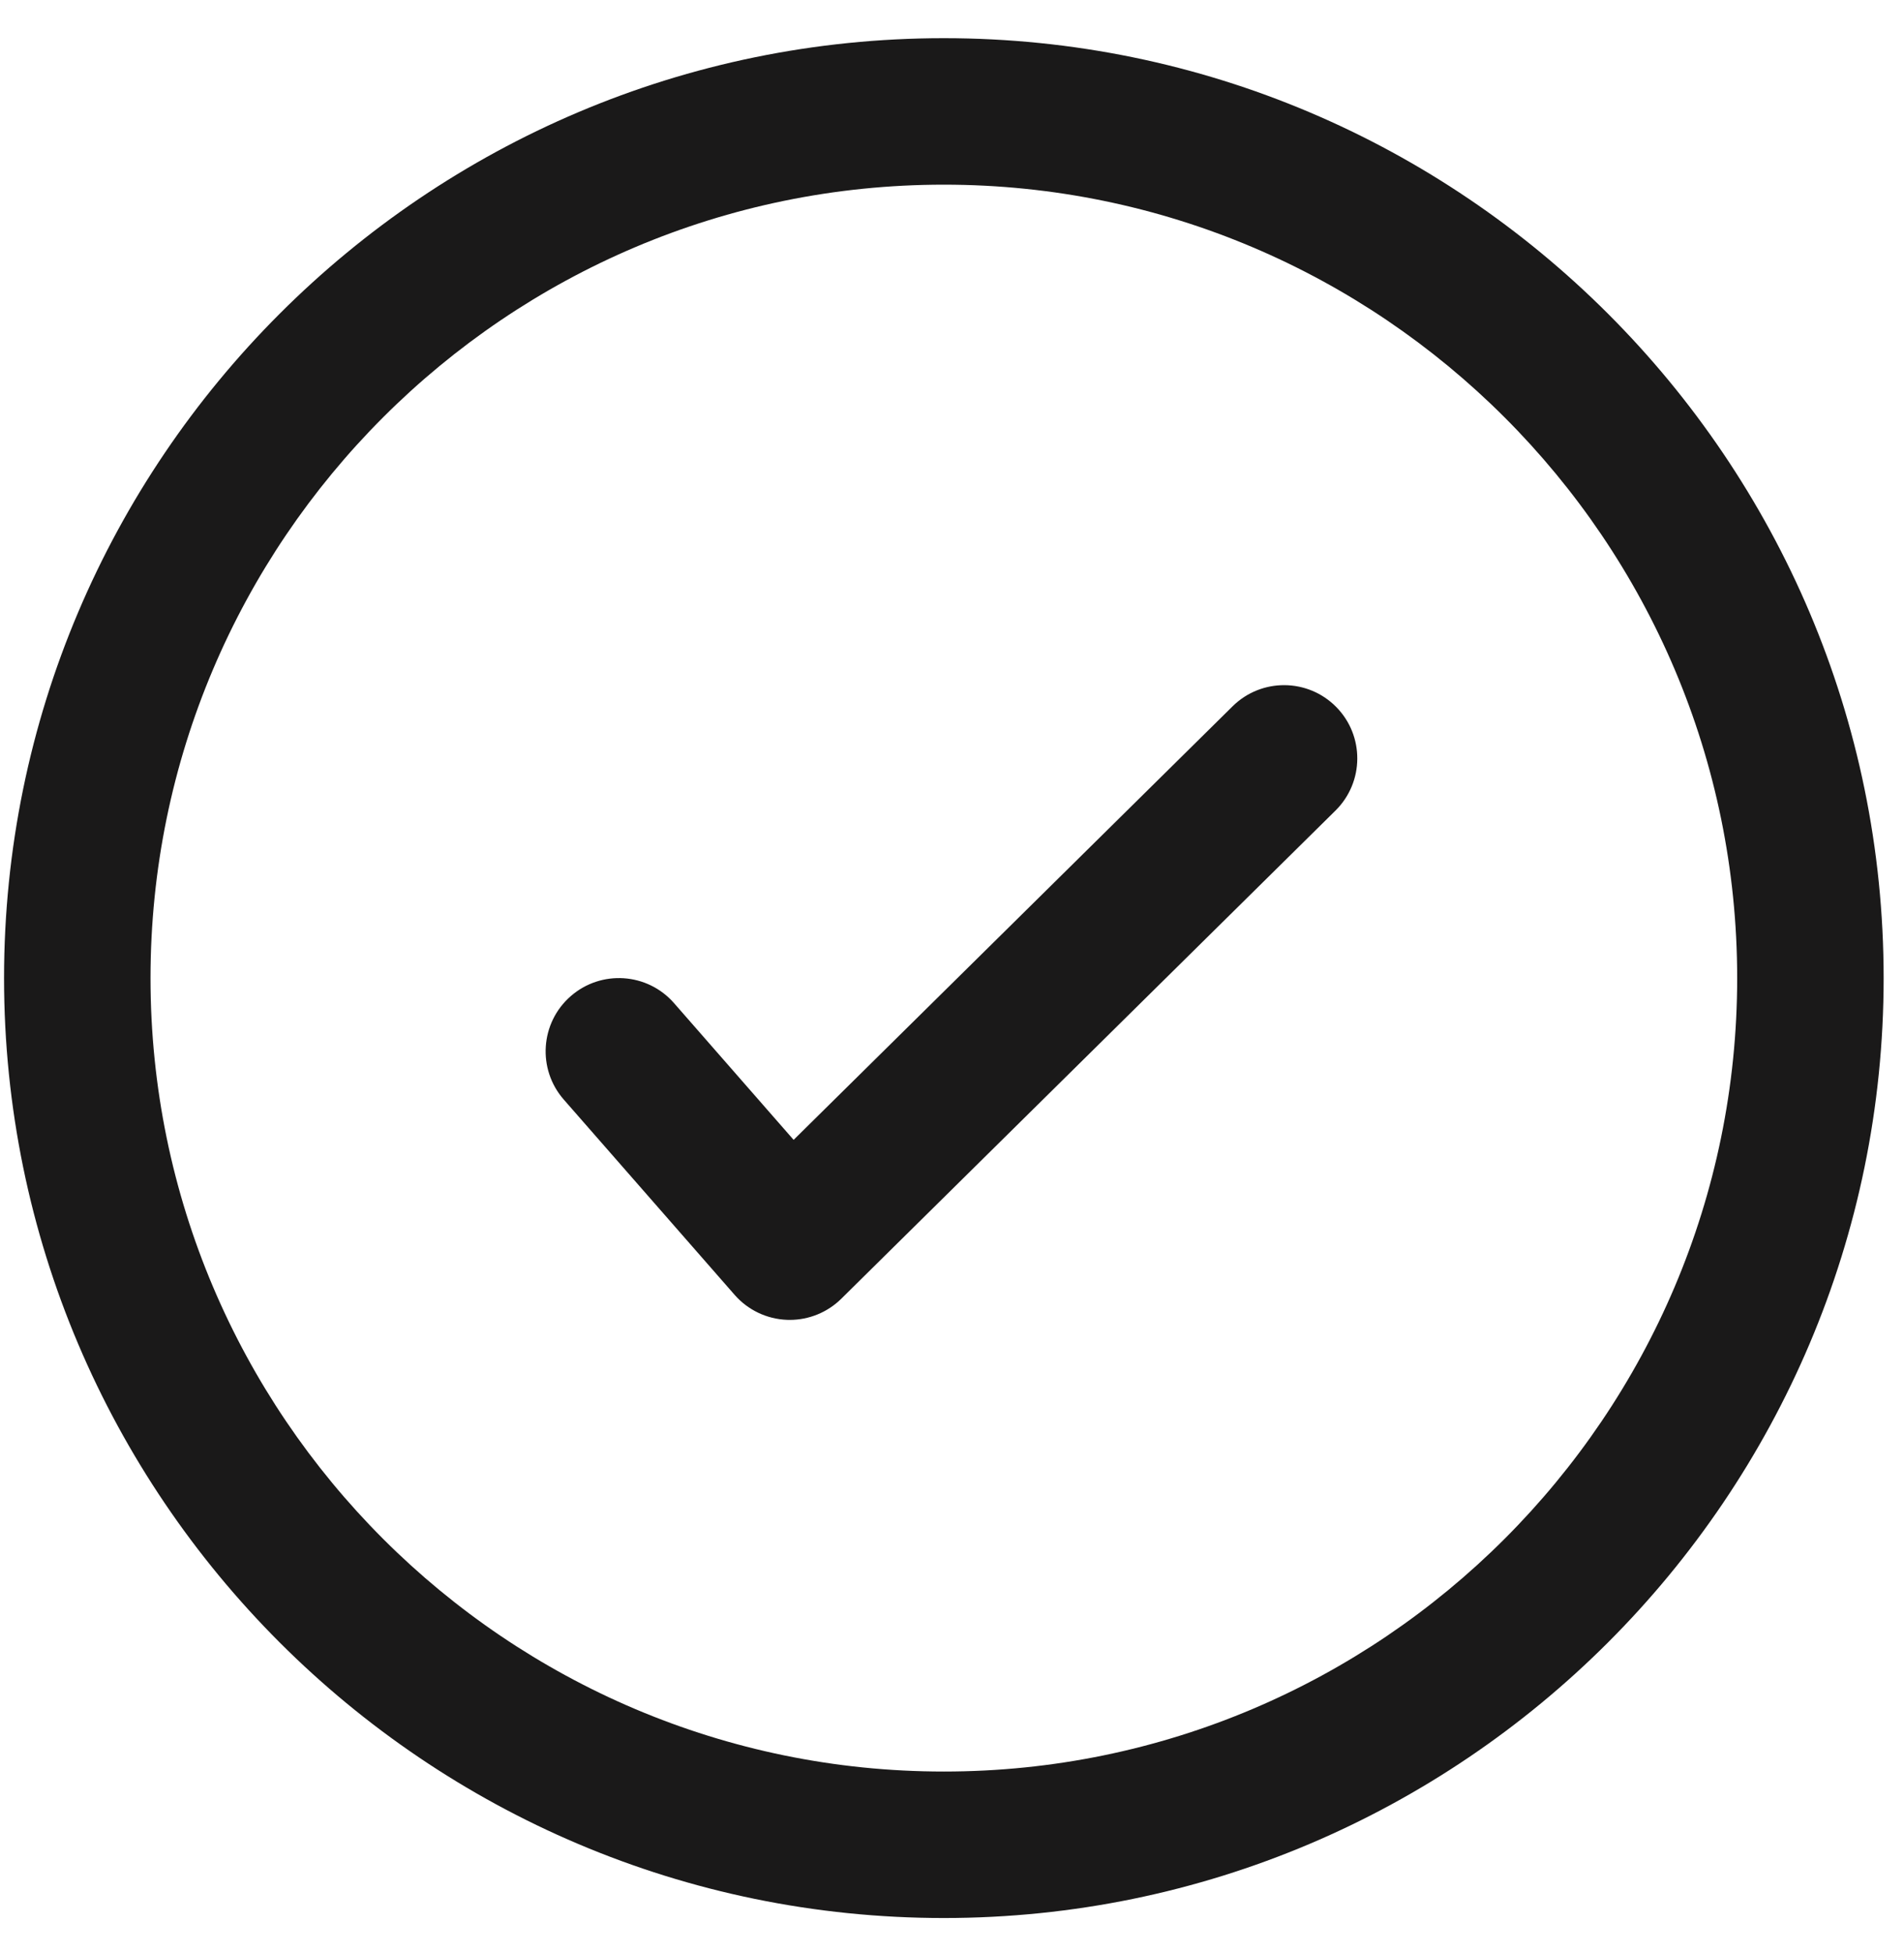 <svg width="39" height="40" viewBox="0 0 39 40" fill="none" xmlns="http://www.w3.org/2000/svg">
<path fill-rule="evenodd" clip-rule="evenodd" d="M25.248 14.465L16.256 23.345L13.806 20.544C13.261 19.921 12.313 19.857 11.689 20.403C11.065 20.949 11.002 21.896 11.548 22.52L15.048 26.52C15.32 26.831 15.709 27.016 16.122 27.031C16.141 27.032 16.159 27.032 16.177 27.032C16.571 27.032 16.95 26.877 17.231 26.6L27.356 16.6C27.945 16.017 27.951 15.067 27.369 14.478C26.787 13.889 25.837 13.883 25.248 14.465ZM19.333 36.282C10.372 36.282 3.083 28.993 3.083 20.032C3.083 11.072 10.372 3.782 19.333 3.782C28.293 3.782 35.583 11.072 35.583 20.032C35.583 28.993 28.293 36.282 19.333 36.282ZM19.333 0.782C8.718 0.782 0.083 9.418 0.083 20.032C0.083 30.646 8.718 39.282 19.333 39.282C29.947 39.282 38.583 30.646 38.583 20.032C38.583 9.418 29.947 0.782 19.333 0.782Z" fill="#1A1919"/>
</svg>
